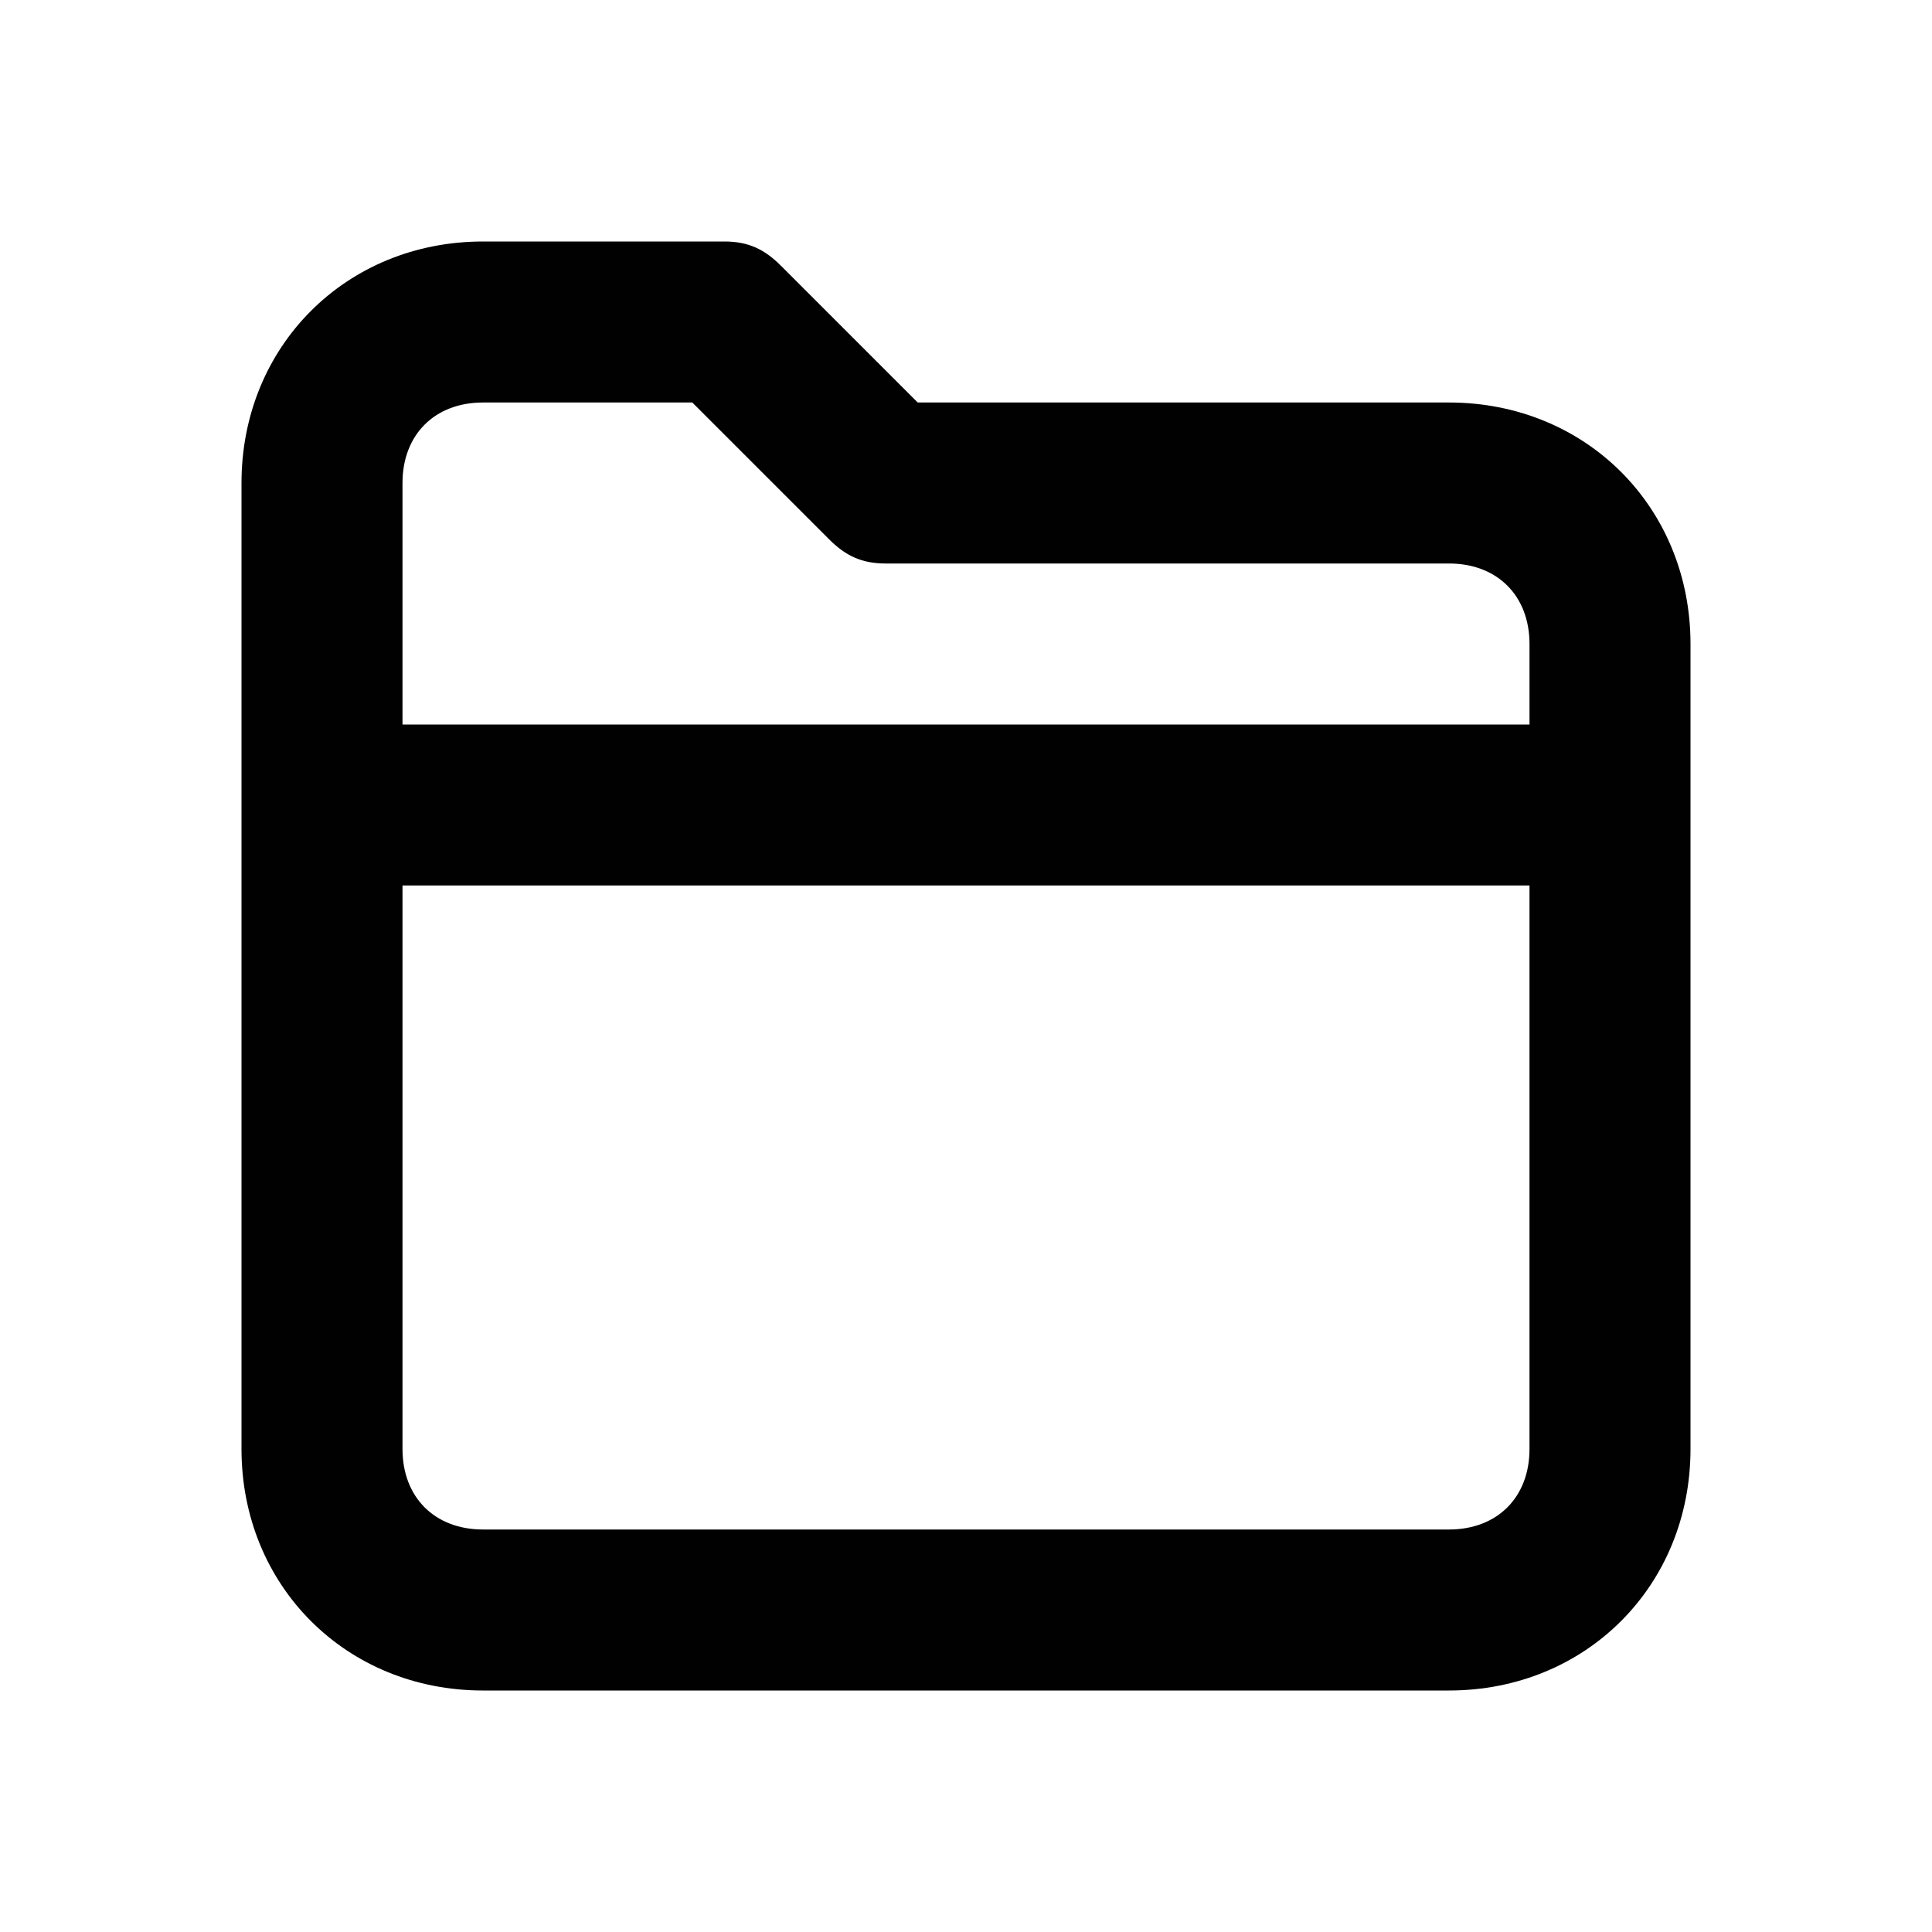 <?xml version="1.0" encoding="utf-8"?>
<!-- Generator: Adobe Illustrator 20.0.0, SVG Export Plug-In . SVG Version: 6.00 Build 0)  -->
<!DOCTYPE svg PUBLIC "-//W3C//DTD SVG 1.1//EN" "http://www.w3.org/Graphics/SVG/1.1/DTD/svg11.dtd">
<svg version="1.1" id="Layer_1" xmlns="http://www.w3.org/2000/svg" xmlns:xlink="http://www.w3.org/1999/xlink" x="0px" y="0px"
	 viewBox="0 0 24 24" style="enable-background:new 0 0 24 24;" xml:space="preserve">
<style type="text/css">
	.st0{fill:#A5B2BD;}
	.st1{fill:#3197D6;}
	.st2{fill:#010101;}
</style>
<path class="st2" d="M18,5h-6.6L9.7,3.3C9.5,3.1,9.3,3,9,3H6C4.3,3,3,4.3,3,6v4v8c0,1.7,1.3,3,3,3h12c1.7,0,3-1.3,3-3v-8V8
	C21,6.3,19.7,5,18,5z M6,5h2.6l1.7,1.7C10.5,6.9,10.7,7,11,7h7c0.6,0,1,0.4,1,1v1H5V6C5,5.4,5.4,5,6,5z M18,19H6c-0.6,0-1-0.4-1-1
	v-7h14v7C19,18.6,18.6,19,18,19z"/>
</svg>
